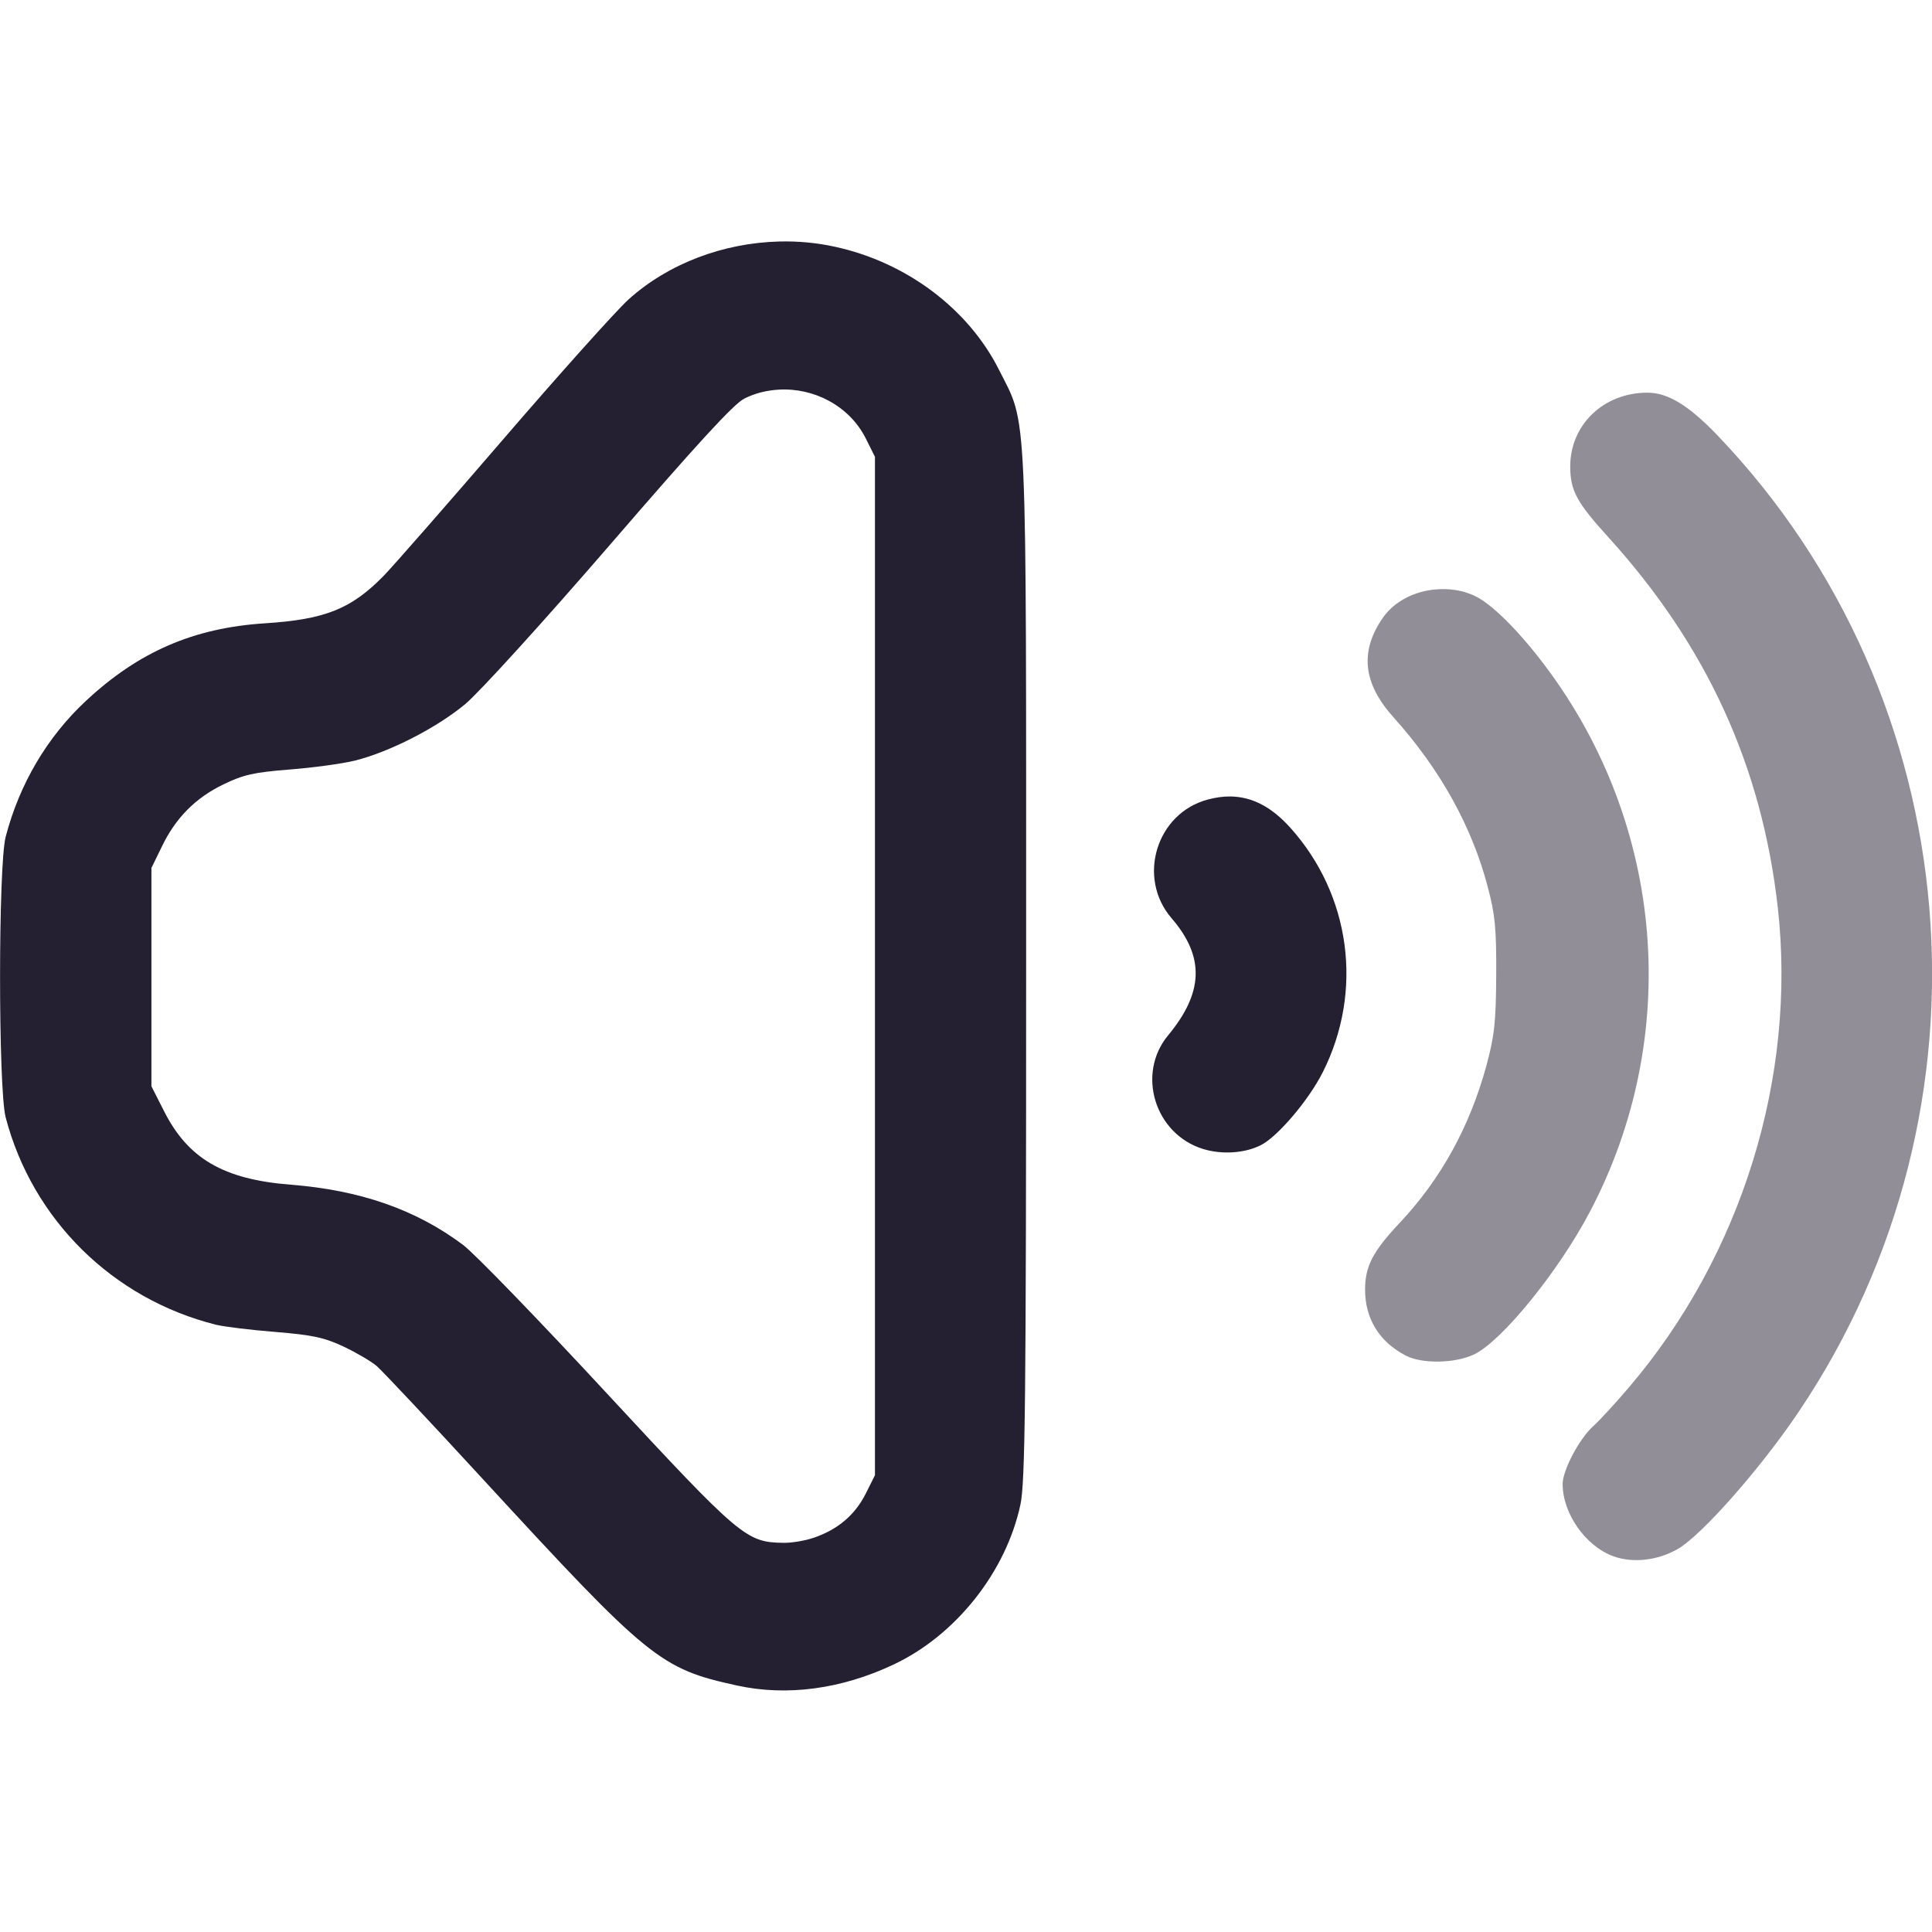 <?xml version="1.0" encoding="UTF-8" standalone="no"?>
<svg
   height="16px"
   viewBox="0 0 16 16"
   width="16px"
   version="1.1"
   id="svg4"
   xmlns="http://www.w3.org/2000/svg"
   xmlns:svg="http://www.w3.org/2000/svg">
  <defs
     id="defs8" />
  <path
     id="path935"
     style="fill:#241f31;stroke-width:1"
     d="M 10.191 6.596 C 10.131 6.595 10.069 6.604 10.004 6.621 C 9.576 6.734 9.413 7.269 9.703 7.605 C 9.978 7.924 9.968 8.219 9.674 8.574 C 9.409 8.894 9.564 9.393 9.965 9.516 C 10.121 9.563 10.308 9.551 10.441 9.484 C 10.58 9.415 10.839 9.11 10.955 8.879 C 11.293 8.207 11.186 7.412 10.686 6.855 C 10.532 6.684 10.372 6.599 10.191 6.596 z " />
  <path
     id="path1183"
     style="fill:#241f31;stroke-width:1;fill-opacity:0.5"
     d="M 11.893 4.881 C 11.716 4.895 11.548 4.979 11.453 5.115 C 11.259 5.394 11.287 5.659 11.541 5.941 C 11.926 6.37 12.189 6.843 12.32 7.342 C 12.382 7.574 12.393 7.69 12.391 8.076 C 12.389 8.467 12.376 8.58 12.309 8.828 C 12.17 9.335 11.931 9.767 11.59 10.129 C 11.369 10.364 11.305 10.487 11.305 10.68 C 11.305 10.922 11.423 11.113 11.643 11.227 C 11.777 11.296 12.049 11.292 12.207 11.217 C 12.437 11.108 12.909 10.527 13.168 10.033 C 13.93 8.583 13.787 6.833 12.799 5.518 C 12.576 5.221 12.348 4.995 12.207 4.932 C 12.109 4.887 11.998 4.872 11.893 4.881 z " />
  <path
     id="path1181"
     style="fill:#241f31;stroke-width:1;fill-opacity:0.5"
     d="M 13.646 3.252 C 13.284 3.25 13.004 3.515 13.004 3.863 C 13.004 4.061 13.057 4.16 13.316 4.445 C 14.133 5.344 14.591 6.344 14.723 7.516 C 14.88 8.921 14.423 10.397 13.488 11.492 C 13.38 11.619 13.247 11.764 13.191 11.814 C 13.077 11.919 12.942 12.175 12.941 12.289 C 12.941 12.535 13.131 12.805 13.363 12.889 C 13.525 12.947 13.729 12.923 13.895 12.828 C 14.092 12.715 14.584 12.157 14.898 11.689 C 16.592 9.172 16.309 5.785 14.223 3.605 C 13.985 3.357 13.814 3.253 13.646 3.252 z " />
  <path
     id="path1179"
     style="fill:#241f31;stroke-width:1"
     d="M 6.453 2 C 5.991 2.012 5.534 2.182 5.203 2.482 C 5.1 2.576 4.634 3.096 4.17 3.635 C 3.706 4.174 3.261 4.682 3.182 4.764 C 2.91 5.044 2.692 5.13 2.193 5.162 C 1.604 5.2 1.148 5.397 0.711 5.805 C 0.39 6.104 0.161 6.493 0.047 6.93 C -0.015 7.168 -0.015 9.016 0.047 9.254 C 0.269 10.101 0.934 10.757 1.789 10.971 C 1.86 10.988 2.083 11.015 2.285 11.031 C 2.59 11.056 2.686 11.077 2.846 11.152 C 2.951 11.202 3.076 11.275 3.121 11.314 C 3.167 11.354 3.56 11.772 3.994 12.244 C 5.376 13.746 5.468 13.82 6.105 13.959 C 6.517 14.049 6.968 13.989 7.4 13.785 C 7.915 13.543 8.332 13.018 8.451 12.459 C 8.49 12.277 8.498 11.608 8.498 8 C 8.498 3.264 8.51 3.534 8.275 3.066 C 8.021 2.558 7.506 2.171 6.912 2.043 C 6.761 2.01 6.607 1.996 6.453 2 z M 6.447 3.227 C 6.738 3.209 7.031 3.359 7.168 3.627 L 7.246 3.783 L 7.246 8 L 7.246 12.217 L 7.168 12.373 C 7.079 12.548 6.937 12.667 6.742 12.734 C 6.671 12.759 6.555 12.779 6.484 12.777 C 6.18 12.772 6.129 12.73 5.029 11.543 C 4.465 10.934 3.927 10.378 3.834 10.309 C 3.444 10.017 2.982 9.856 2.406 9.811 C 1.85 9.767 1.556 9.595 1.357 9.199 L 1.254 8.996 L 1.254 8.092 L 1.254 7.188 L 1.338 7.016 C 1.452 6.776 1.618 6.608 1.85 6.496 C 2.015 6.416 2.103 6.396 2.396 6.373 C 2.589 6.358 2.833 6.325 2.939 6.299 C 3.227 6.227 3.618 6.027 3.854 5.83 C 3.97 5.733 4.501 5.149 5.053 4.51 C 5.771 3.678 6.076 3.345 6.164 3.301 C 6.255 3.255 6.35 3.233 6.447 3.227 z " />
</svg>
